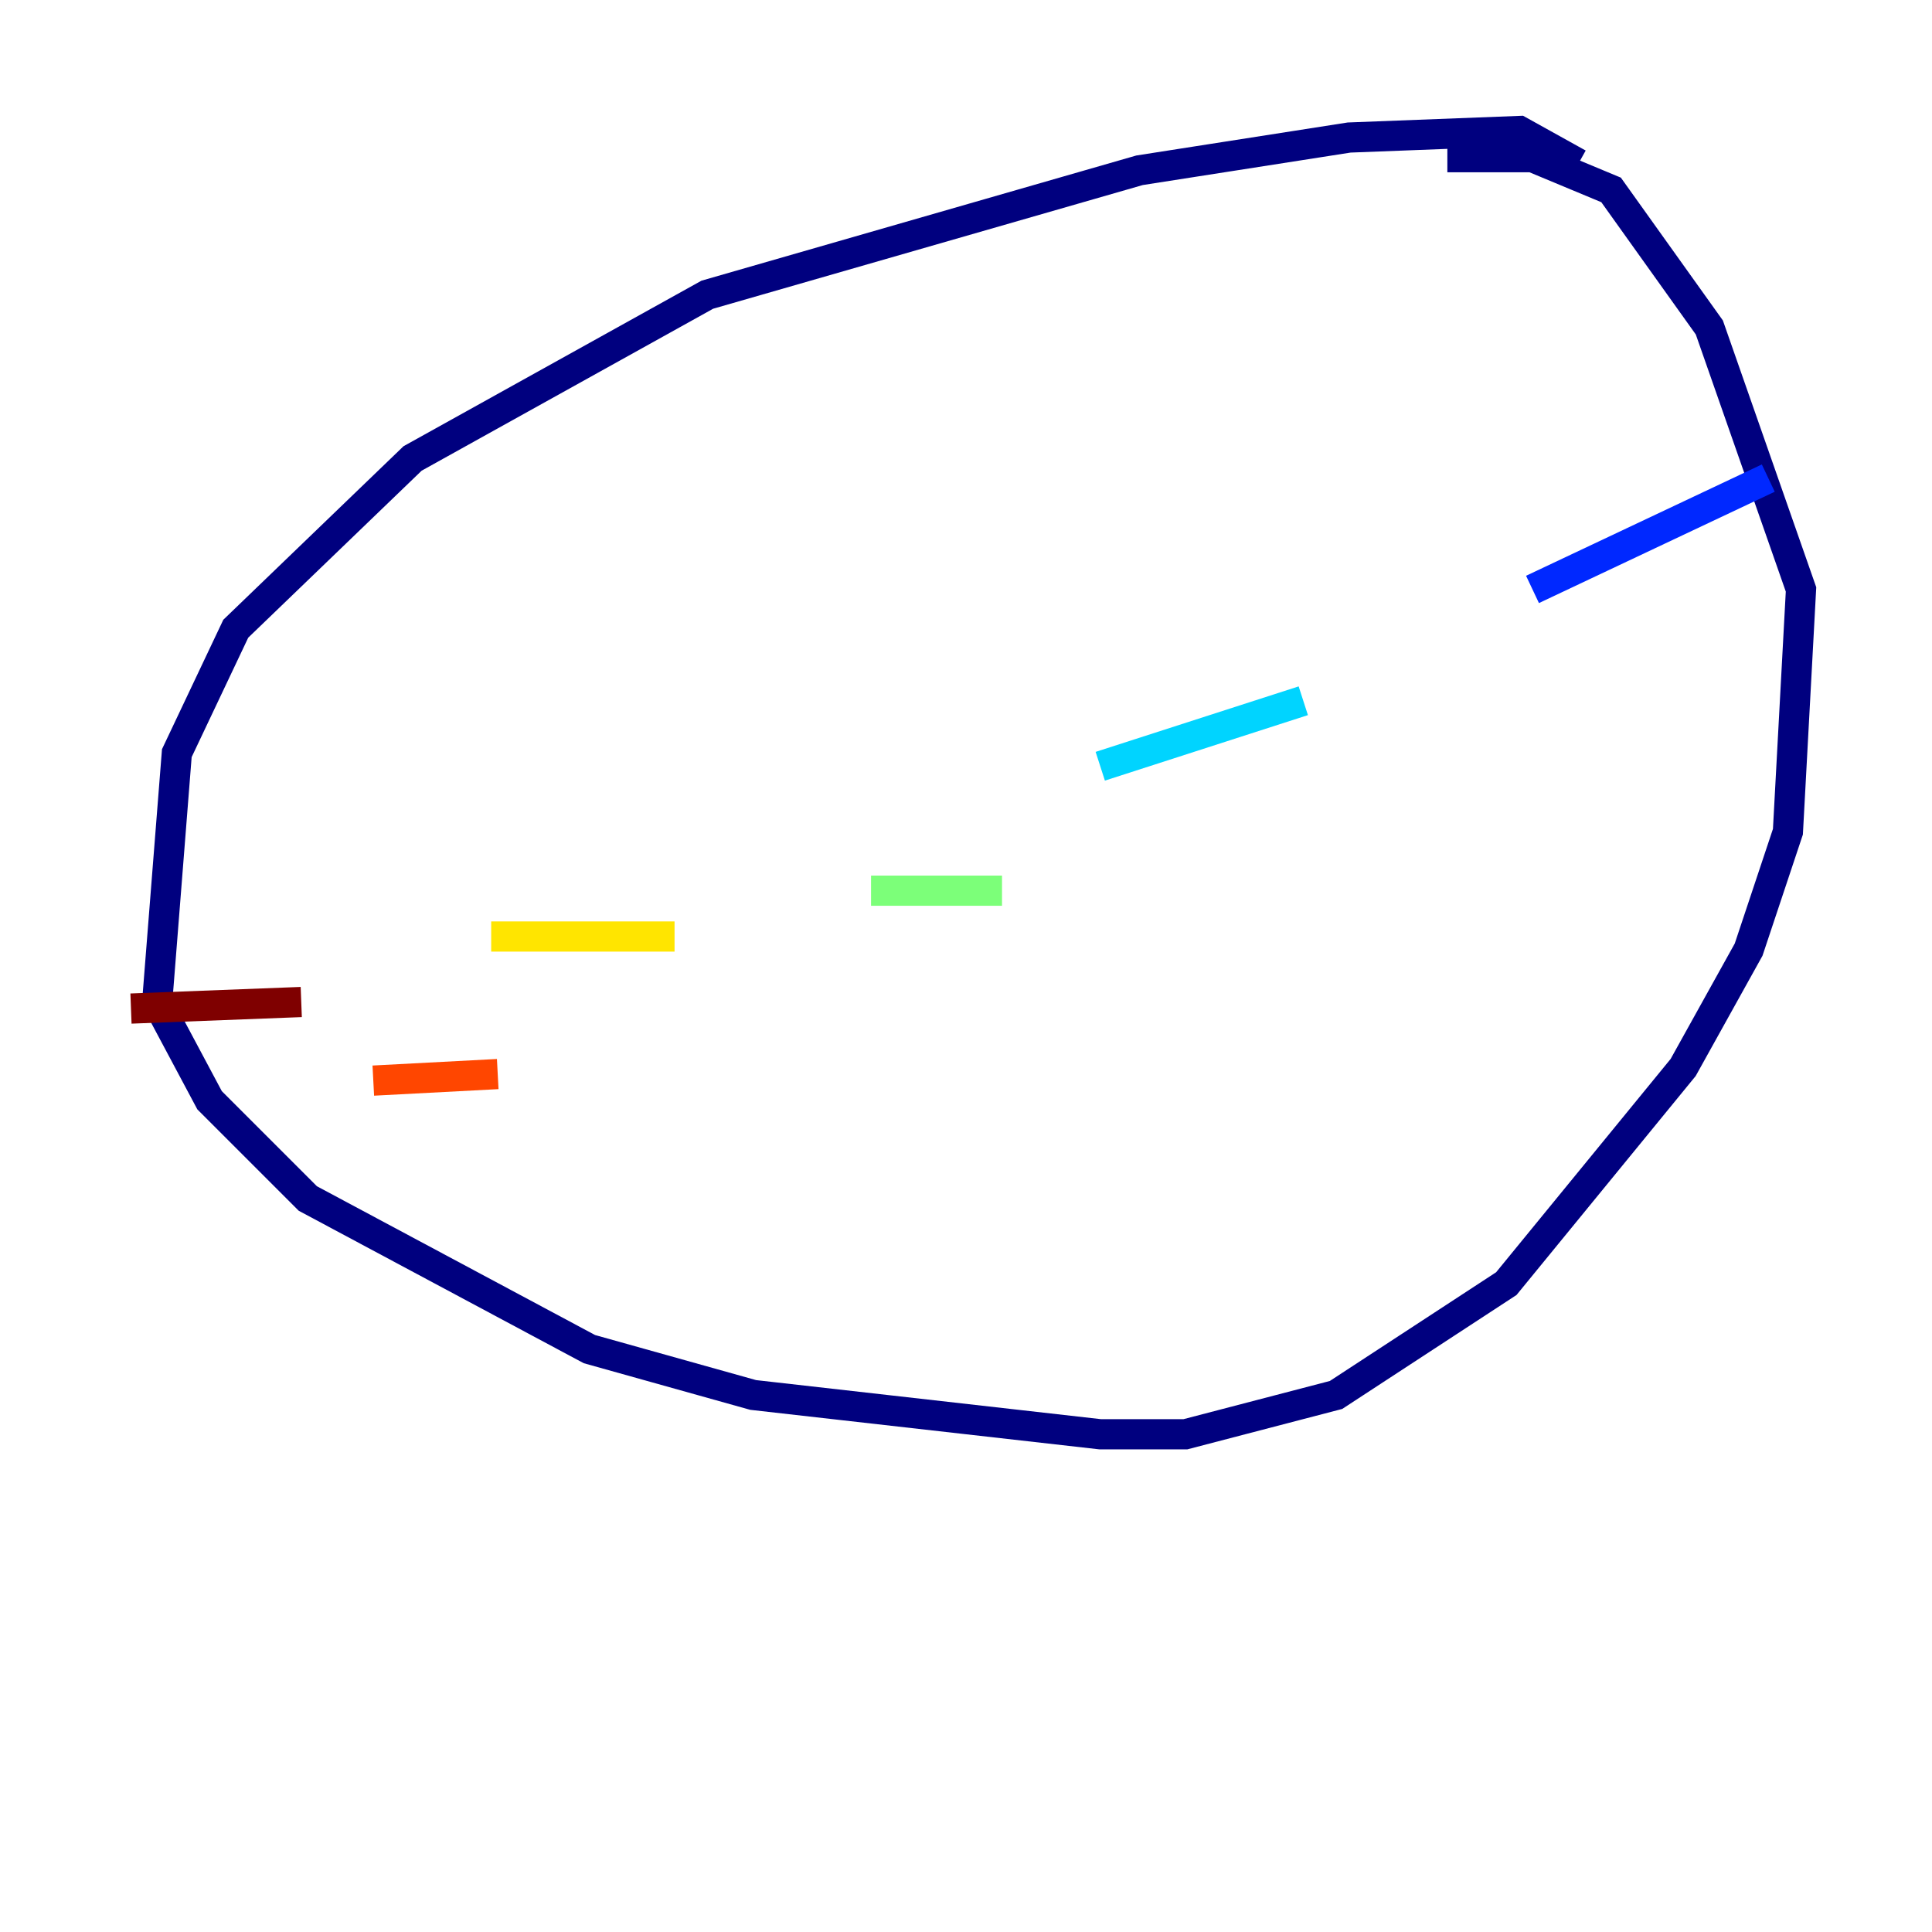 <?xml version="1.0" encoding="utf-8" ?>
<svg baseProfile="tiny" height="128" version="1.2" viewBox="0,0,128,128" width="128" xmlns="http://www.w3.org/2000/svg" xmlns:ev="http://www.w3.org/2001/xml-events" xmlns:xlink="http://www.w3.org/1999/xlink"><defs /><polyline fill="none" points="104.57,10.848 100.664,8.678 89.383,9.112 75.498,11.281 46.861,19.525 27.336,30.373 15.62,41.654 11.715,49.898 10.414,66.386 13.885,72.895 20.393,79.403 39.051,89.383 49.898,92.42 72.895,95.024 78.536,95.024 88.515,92.42 99.797,85.044 111.512,70.725 115.851,62.915 118.454,55.105 119.322,39.051 113.248,21.695 106.739,12.583 101.532,10.414 95.891,10.414" stroke="#00007f" stroke-width="2" /><polyline fill="none" points="117.153,31.675 101.532,39.051" stroke="#0028ff" stroke-width="2" /><polyline fill="none" points="86.346,46.427 72.895,50.766" stroke="#00d4ff" stroke-width="2" /><polyline fill="none" points="66.386,59.01 57.709,59.01" stroke="#7cff79" stroke-width="2" /><polyline fill="none" points="44.691,62.047 32.542,62.047" stroke="#ffe500" stroke-width="2" /><polyline fill="none" points="32.976,71.159 24.732,71.593" stroke="#ff4600" stroke-width="2" /><polyline fill="none" points="19.959,66.386 8.678,66.82" stroke="#7f0000" stroke-width="2" /></svg>